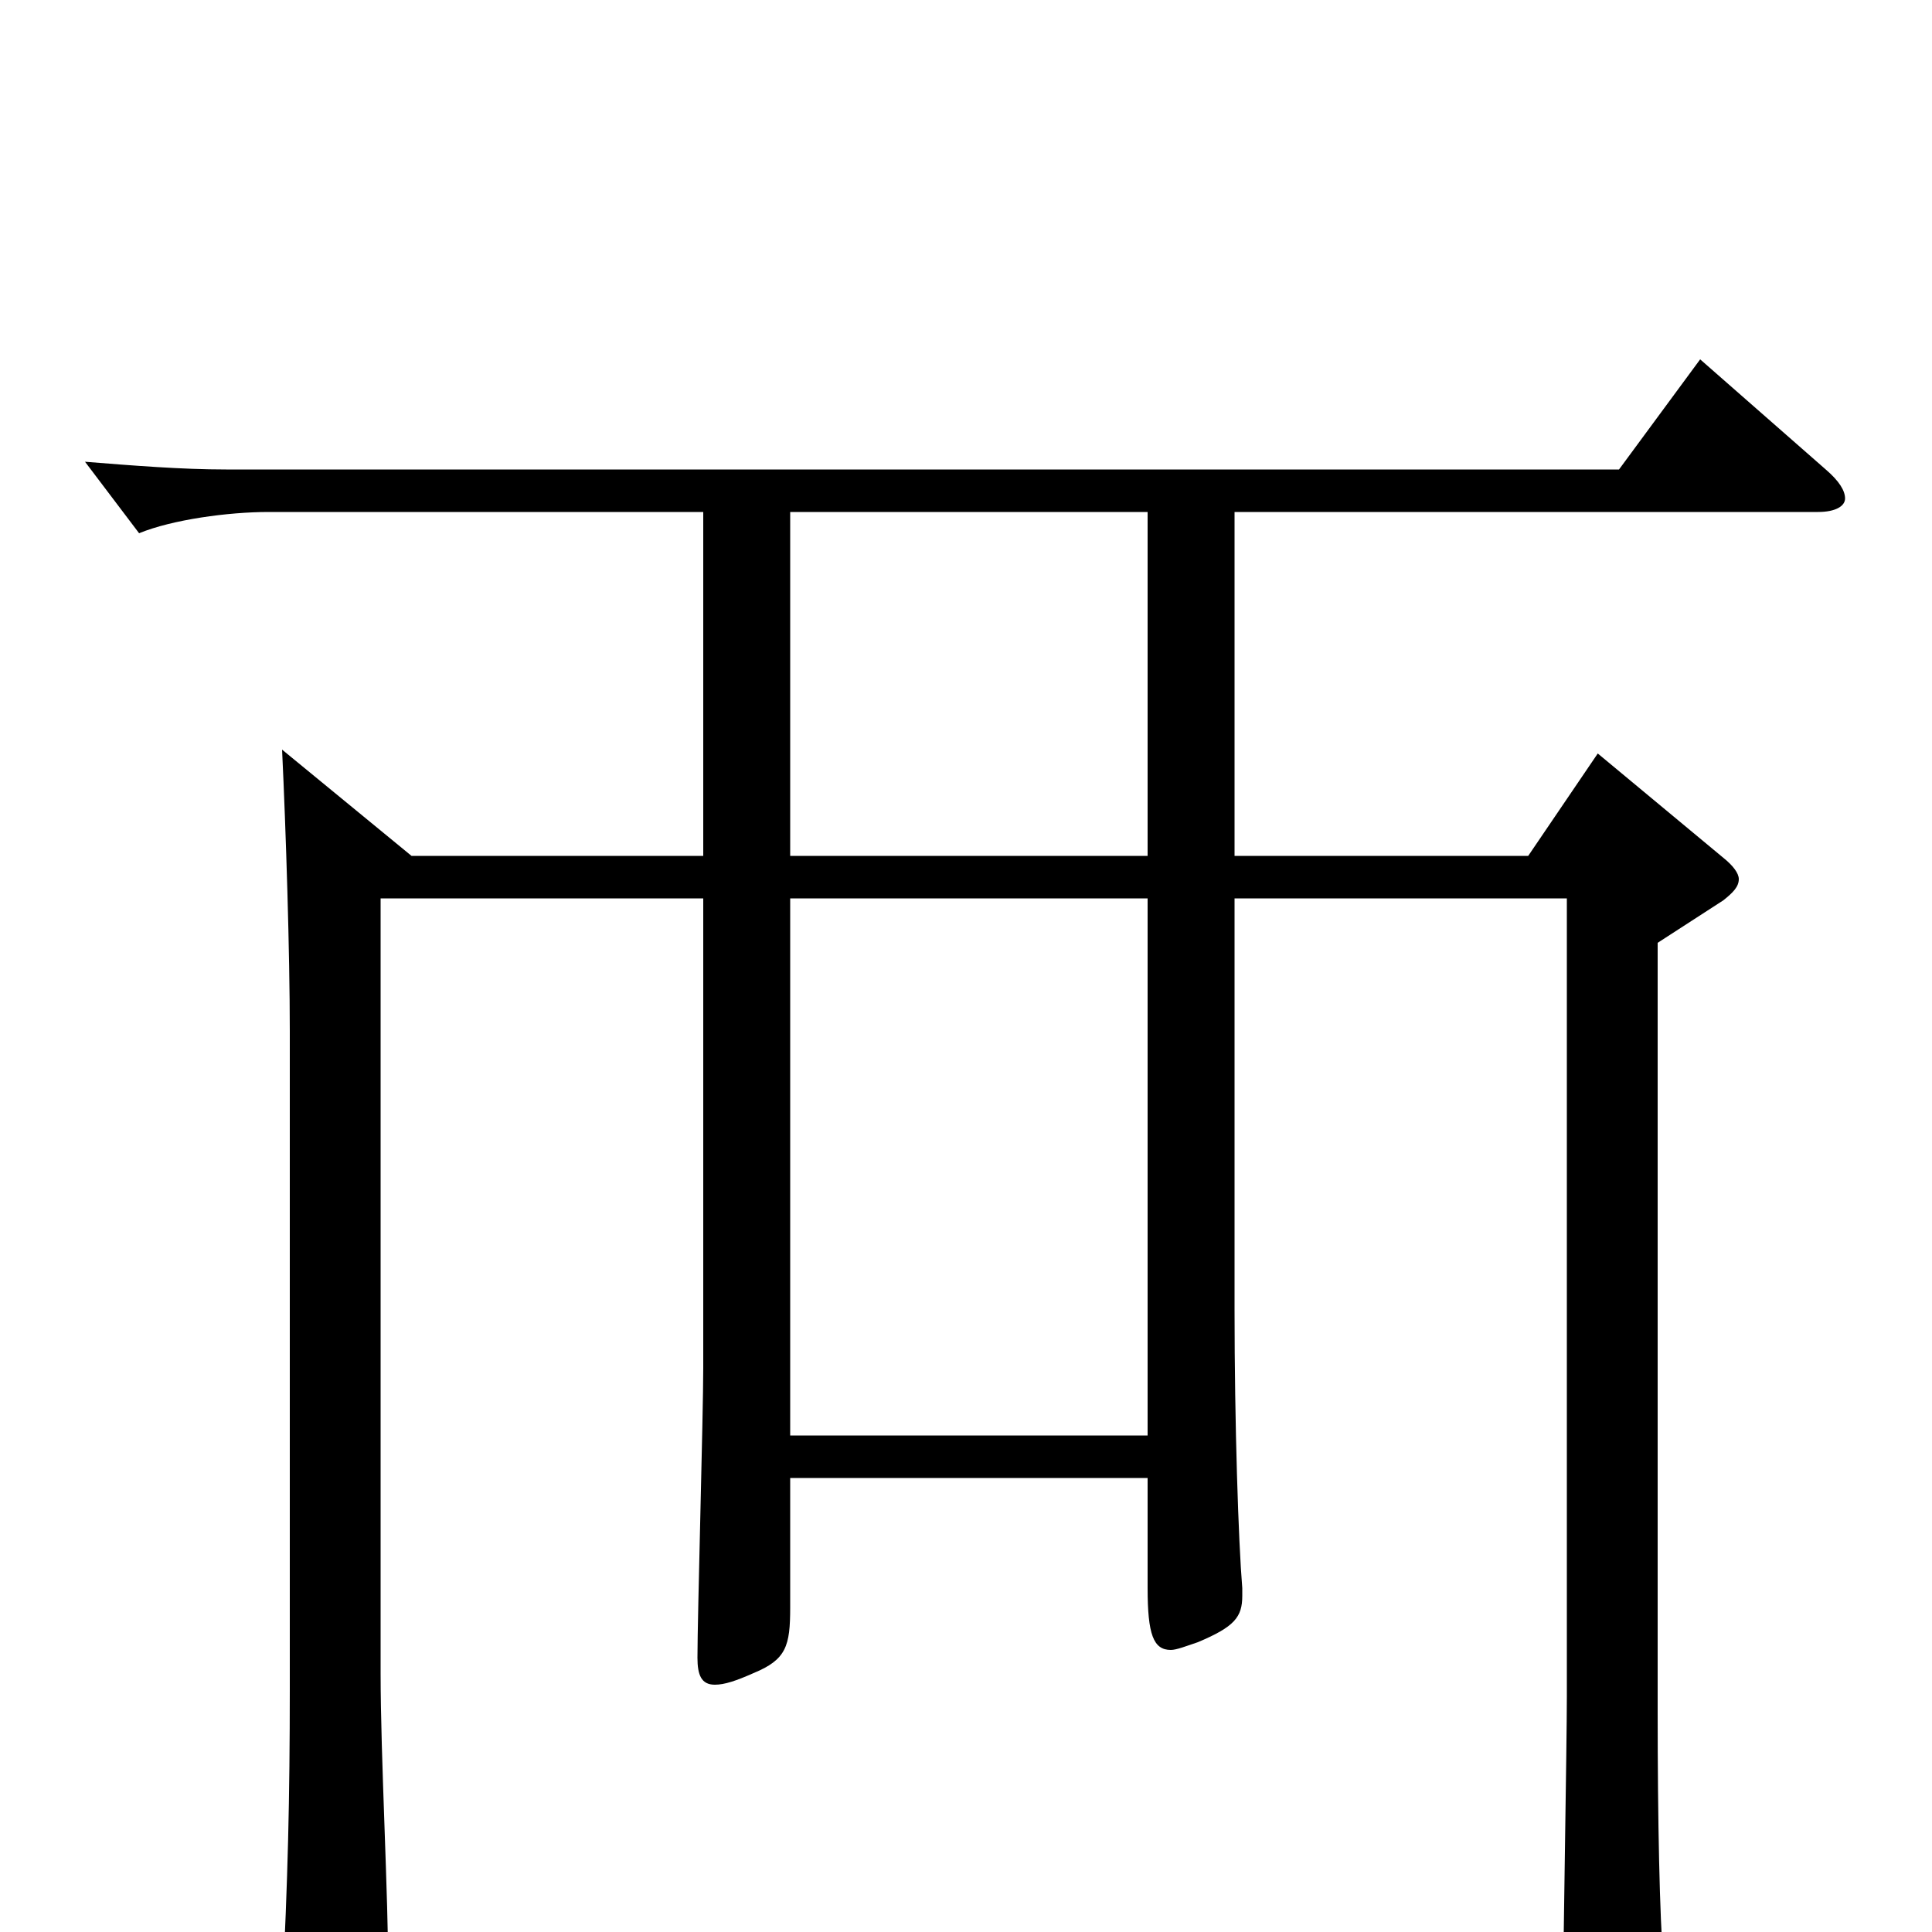 <svg xmlns="http://www.w3.org/2000/svg" viewBox="0 -1000 1000 1000">
	<path fill="#000000" d="M594 -535V-257H409V-535ZM364 -557H213L146 -612C148 -570 150 -507 150 -466V-126C150 -69 149 -27 146 32V39C146 53 148 58 154 58C158 58 163 56 171 53C195 42 201 37 201 24C201 -20 197 -90 197 -134V-535H364V-292C364 -268 361 -163 361 -142C361 -133 363 -128 370 -128C375 -128 381 -130 390 -134C407 -141 409 -148 409 -168V-235H594V-178C594 -154 597 -146 606 -146C609 -146 614 -148 620 -150C639 -158 643 -163 643 -174V-178C641 -202 639 -263 639 -322V-535H811V-122C811 -97 809 14 809 36C809 45 811 50 818 50C823 50 829 48 838 44C856 37 861 33 861 20V16C859 -8 858 -58 858 -114V-512L892 -534C897 -538 900 -541 900 -545C900 -548 897 -552 892 -556L827 -610L791 -557H639V-735H941C950 -735 955 -738 955 -742C955 -746 952 -751 945 -757L880 -814L838 -757H117C94 -757 69 -759 44 -761L72 -724C89 -731 118 -735 139 -735H364ZM594 -557H409V-735H594Z"/>
</svg>